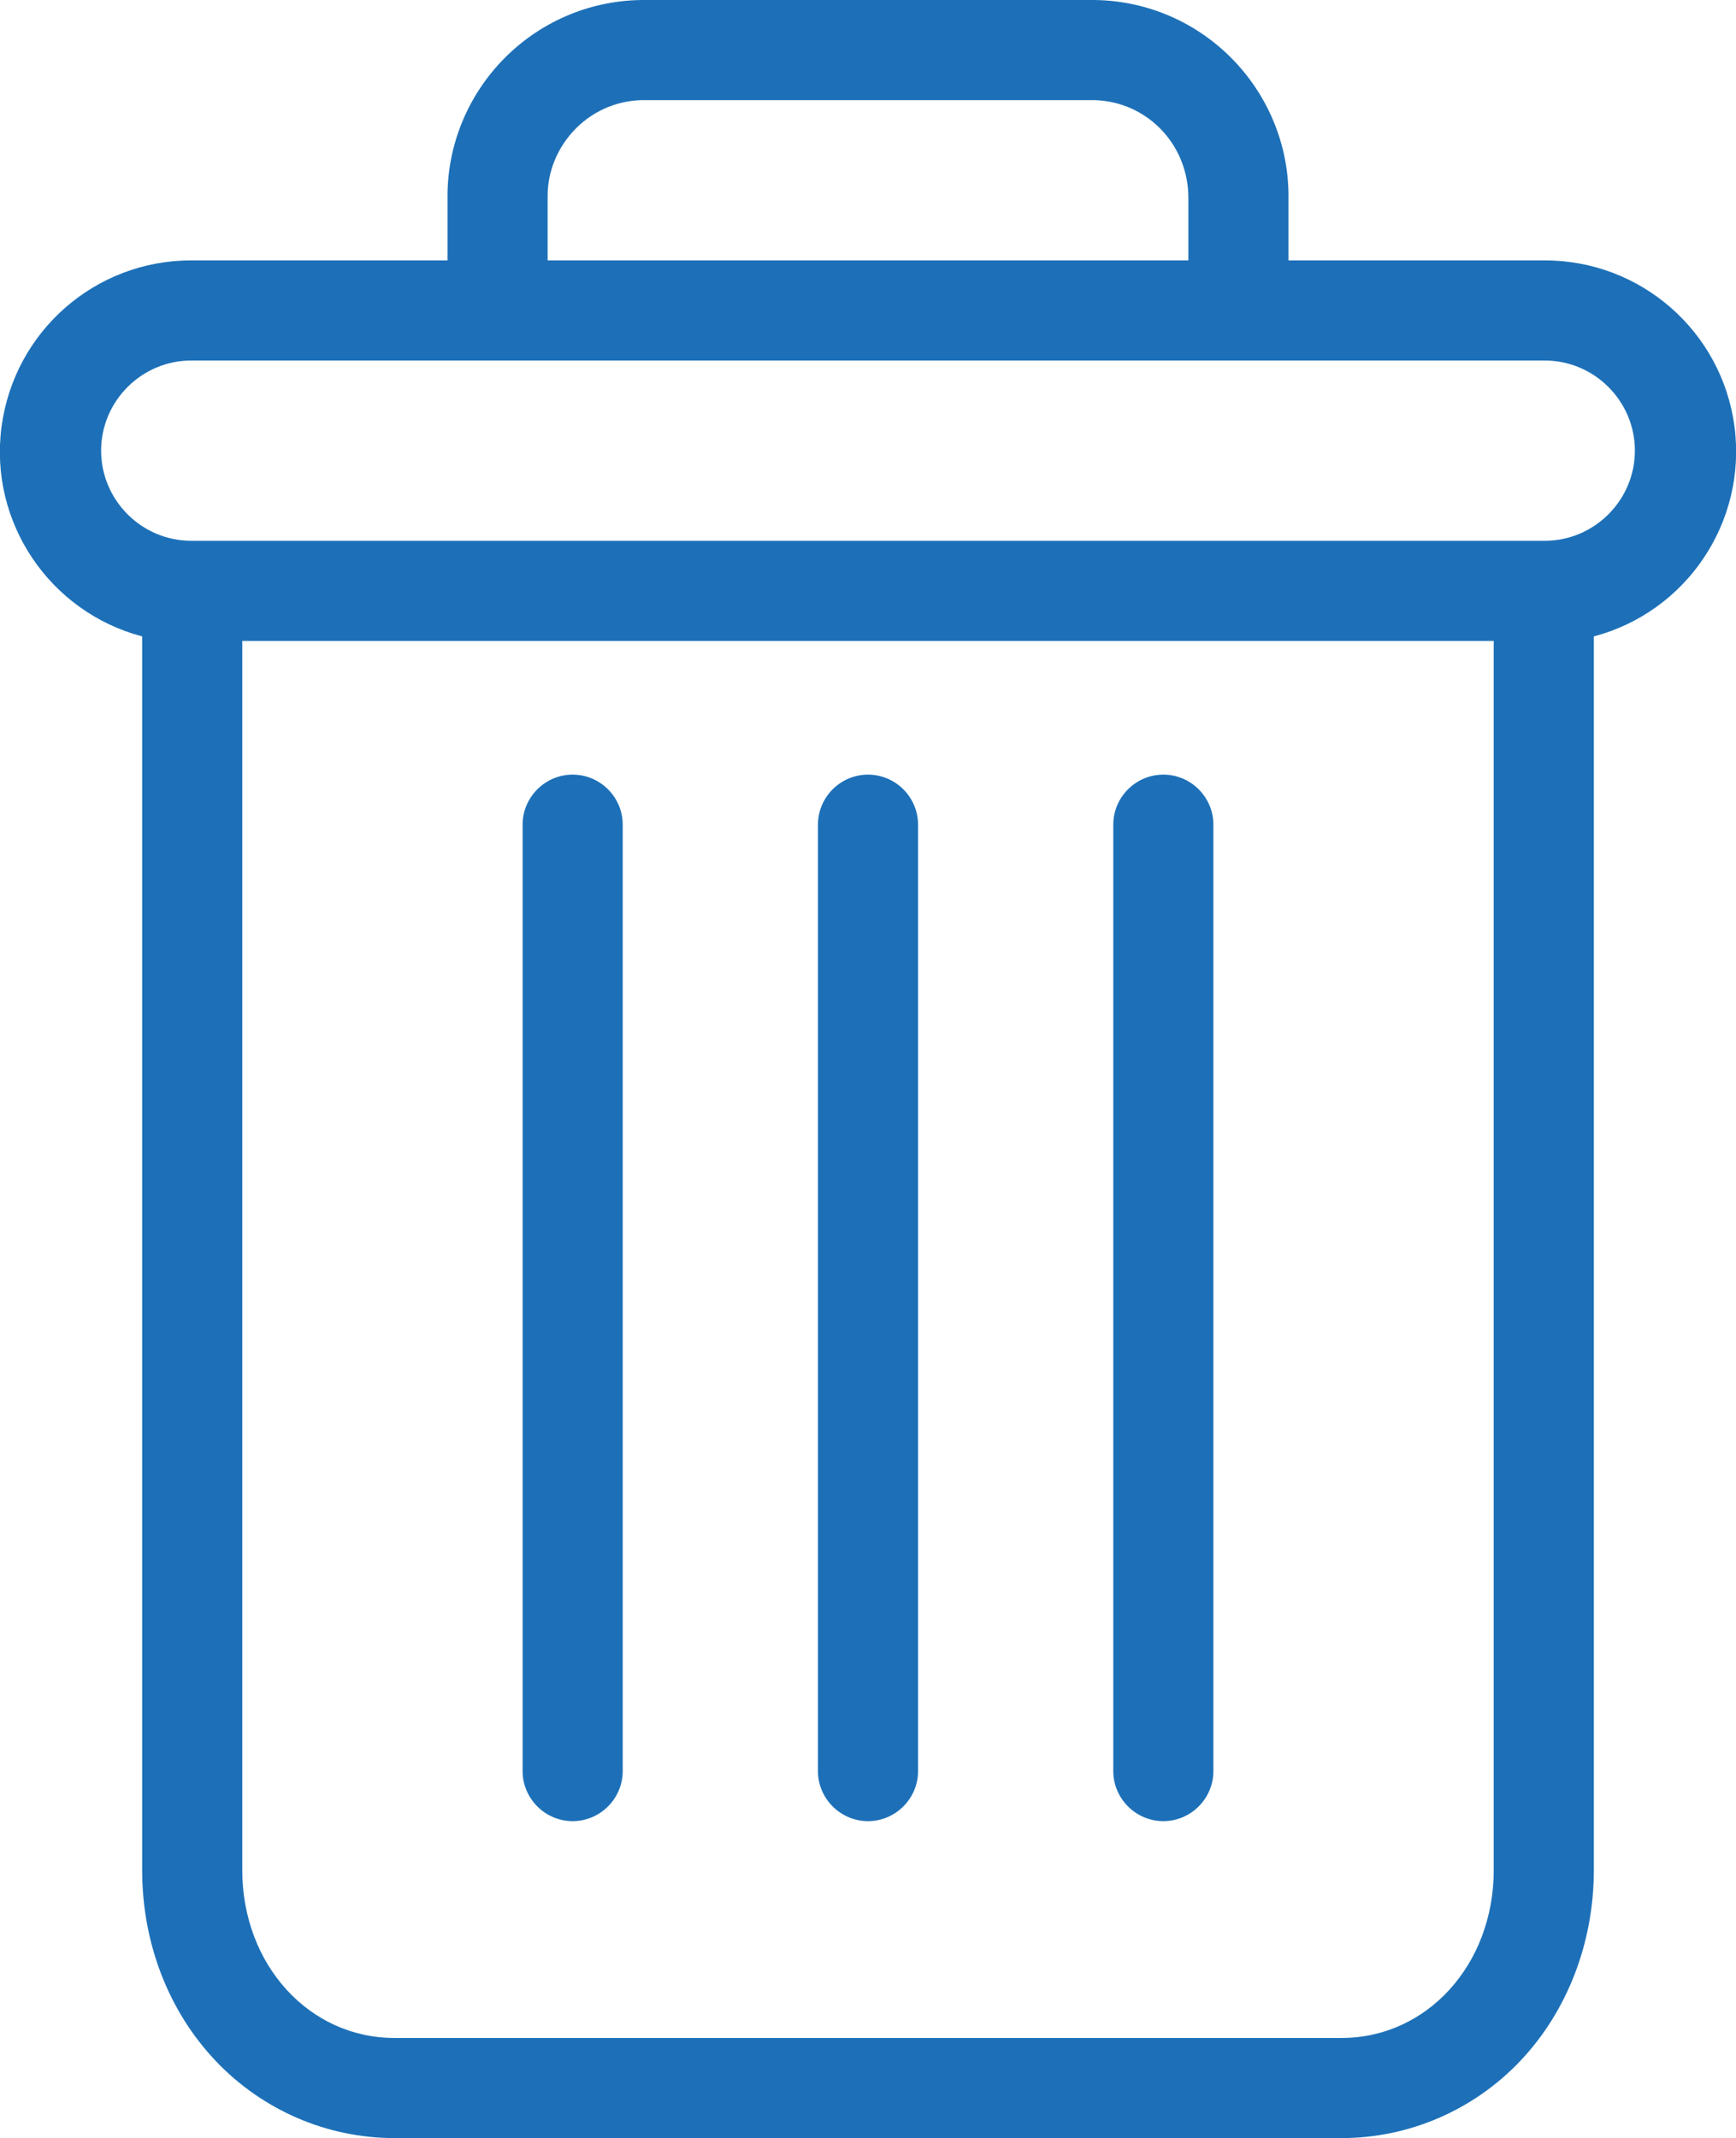 <?xml version="1.0" encoding="utf-8"?>
<!-- Generator: Adobe Illustrator 23.0.2, SVG Export Plug-In . SVG Version: 6.00 Build 0)  -->
<svg version="1.1" id="Layer_1" xmlns="http://www.w3.org/2000/svg" xmlns:xlink="http://www.w3.org/1999/xlink" x="0px" y="0px"
	 viewBox="0 0 346.8 427" style="enable-background:new 0 0 346.8 427;" xml:space="preserve">
<style type="text/css">
	.st0{fill:#1D70B8;}
</style>
<path class="st0" d="M232.4,154.7c-5.5,0-10,4.5-10,10v189c0,5.5,4.5,10,10,10s10-4.5,10-10v-189
	C242.4,159.2,237.9,154.7,232.4,154.7z"/>
<path class="st0" d="M114.4,154.7c-5.5,0-10,4.5-10,10v189c0,5.5,4.5,10,10,10s10-4.5,10-10v-189
	C124.4,159.2,119.9,154.7,114.4,154.7z"/>
<path class="st0" d="M28.4,127.1v246.4c0,14.6,5.3,28.2,14.7,38.1c9.3,9.8,22.2,15.4,35.7,15.4H268c13.5,0,26.4-5.6,35.7-15.4
	c9.3-9.8,14.7-23.5,14.7-38.1V127.1c18.5-4.9,30.6-22.8,28.1-41.9C344,66.2,327.8,52,308.6,52h-51.2V39.5c0.1-10.5-4.1-20.6-11.5-28
	C238.4,4,228.3-0.1,217.8,0H129c-10.5-0.1-20.6,4-28.1,11.5c-7.4,7.4-11.6,17.5-11.5,28V52H38.2C19,52,2.8,66.2,0.3,85.3
	C-2.2,104.3,9.9,122.2,28.4,127.1z M268,407H78.8c-17.1,0-30.4-14.7-30.4-33.5V128h250v245.5C298.4,392.3,285.1,407,268,407z
	 M109.4,39.5c-0.1-5.2,2-10.2,5.7-13.9s8.7-5.7,13.9-5.6h88.8c5.2-0.1,10.2,1.9,13.9,5.6s5.7,8.7,5.7,13.9V52h-128
	C109.4,52,109.4,39.5,109.4,39.5z M38.2,72h270.4c9.9,0,18,8.1,18,18s-8.1,18-18,18H38.2c-9.9,0-18-8.1-18-18S28.3,72,38.2,72z"/>
<path class="st0" d="M173.4,154.7c-5.5,0-10,4.5-10,10v189c0,5.5,4.5,10,10,10s10-4.5,10-10v-189
	C183.4,159.2,178.9,154.7,173.4,154.7z"/>
</svg>
